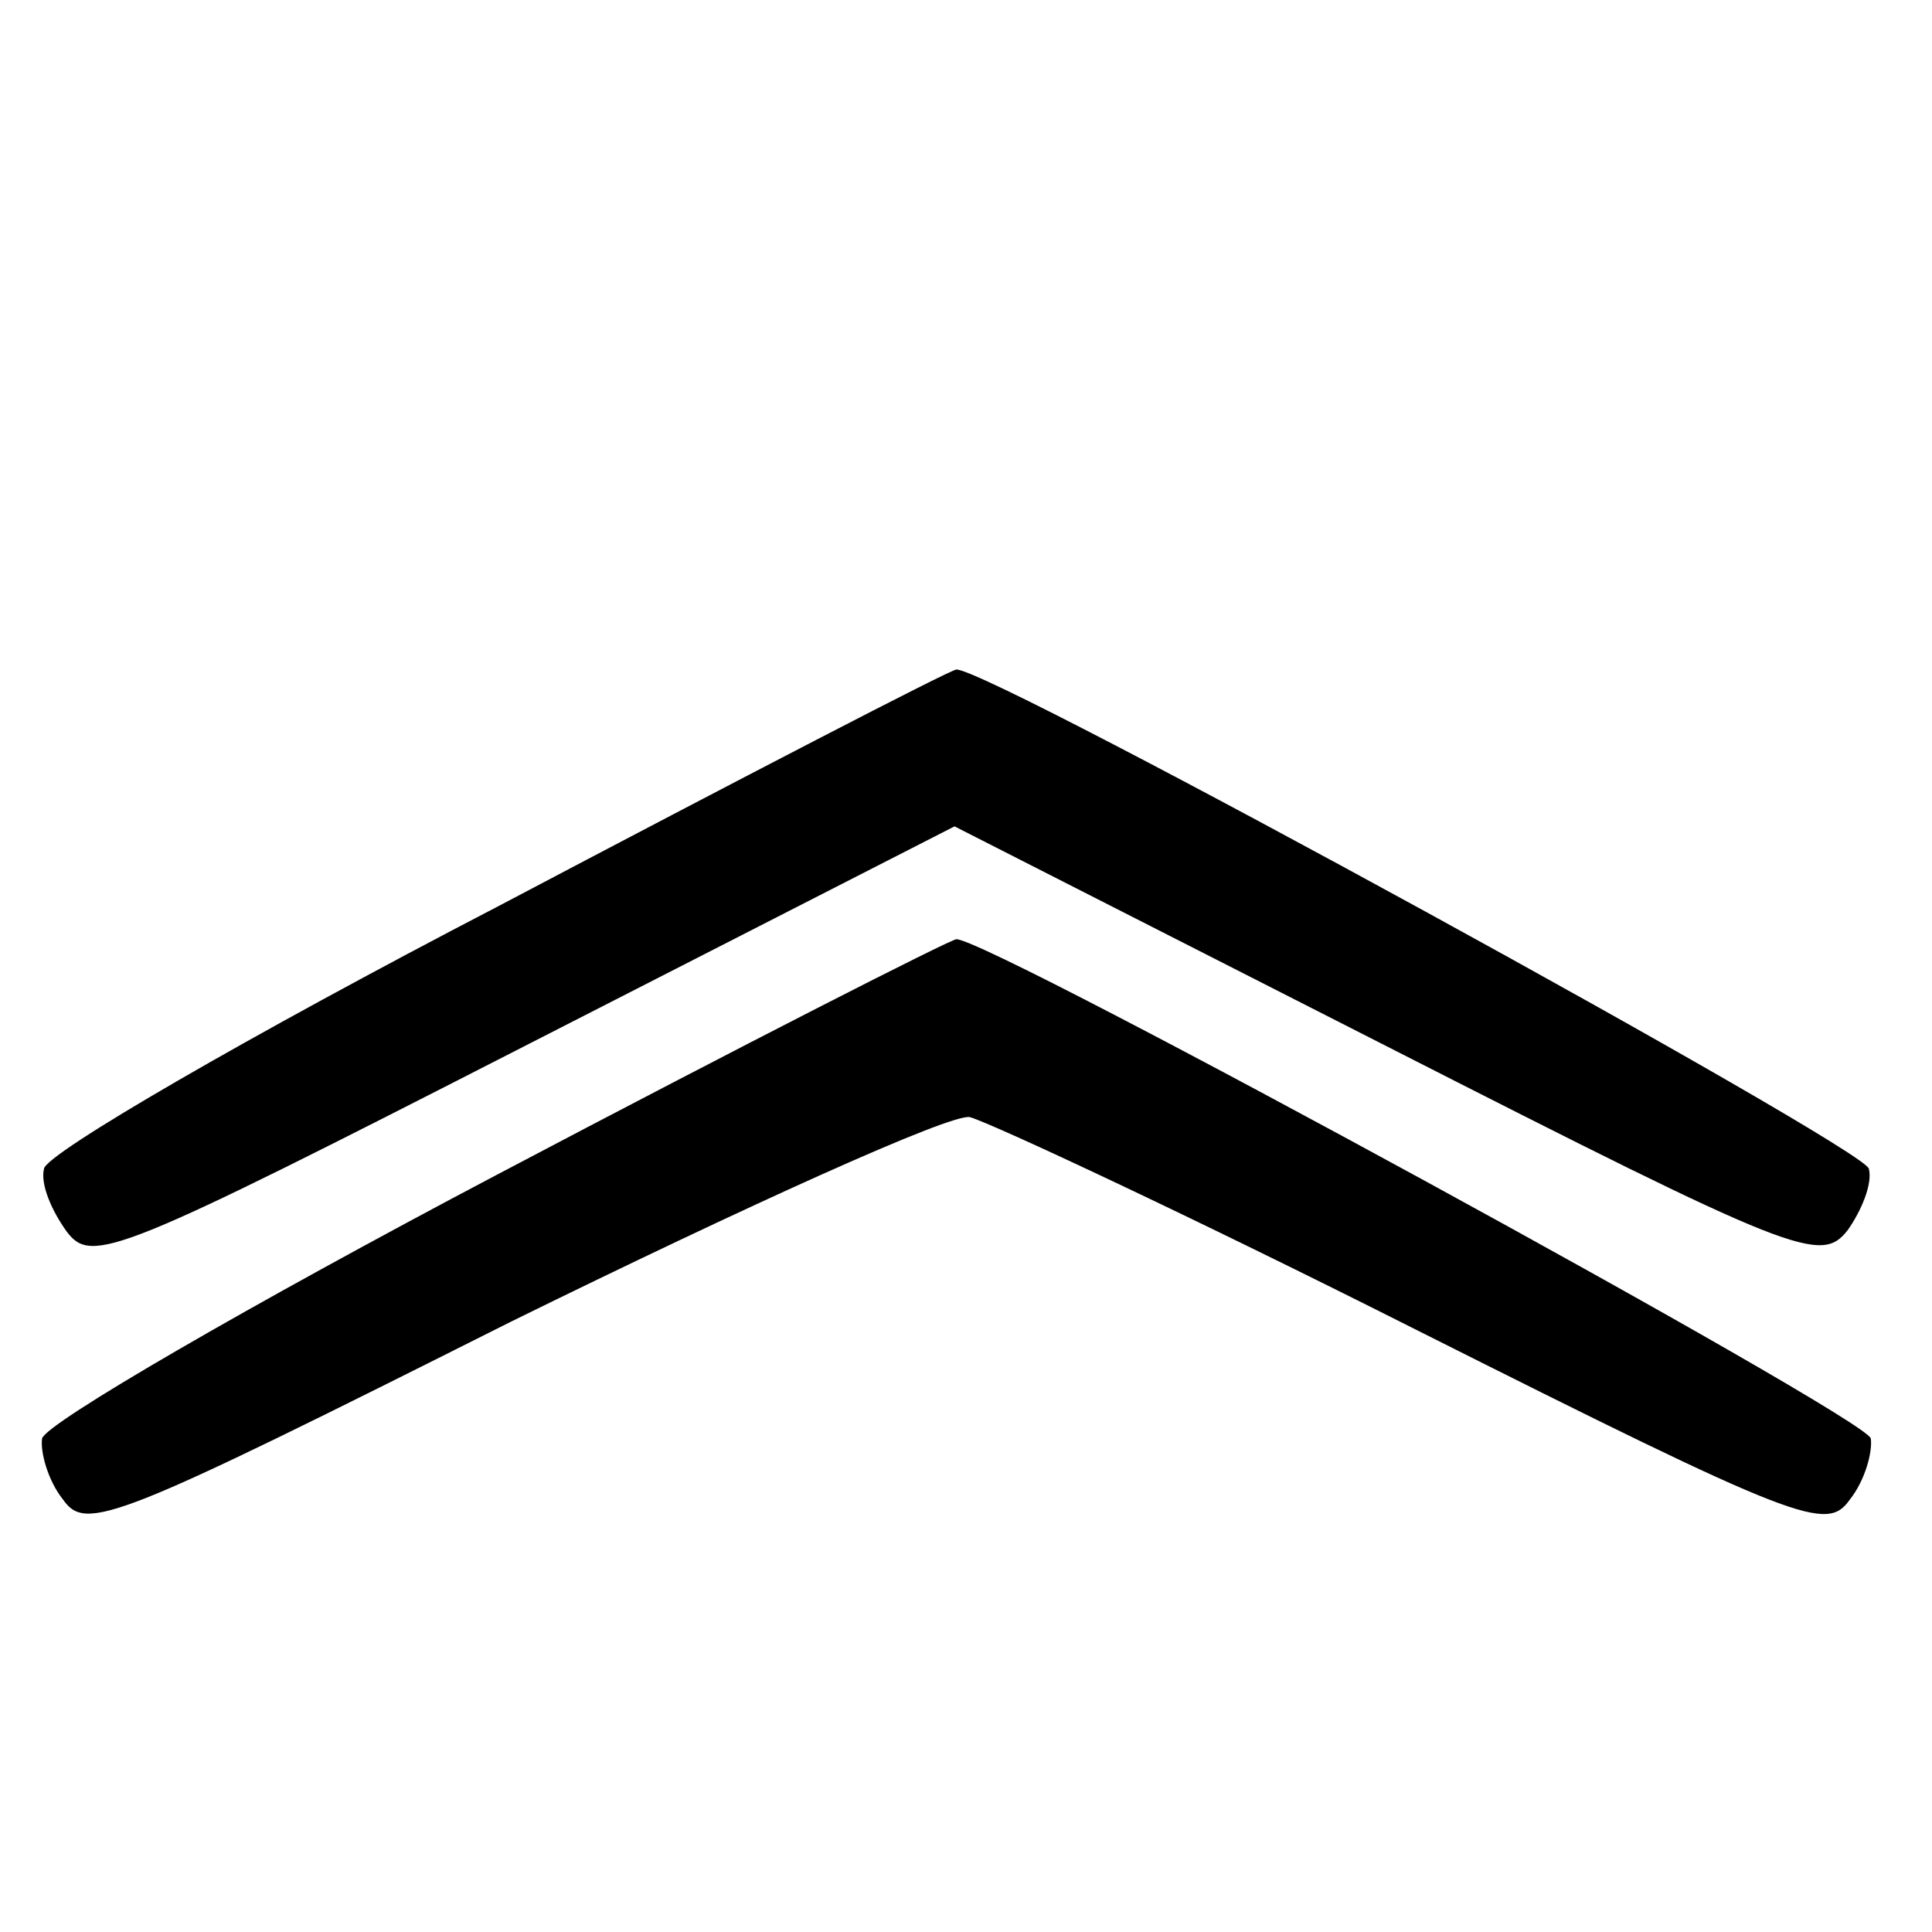 <?xml version="1.0" standalone="no"?>
<!DOCTYPE svg PUBLIC "-//W3C//DTD SVG 20010904//EN"
 "http://www.w3.org/TR/2001/REC-SVG-20010904/DTD/svg10.dtd">
<svg version="1.0" xmlns="http://www.w3.org/2000/svg"
 width="101pt" height="101pt" viewBox="0 0 101 101"
 preserveAspectRatio="xMidYMid meet">
<g transform="translate(0,101) scale(0.1,-0.1)"
fill="#000000" stroke="none">
<path d="M260 536 c-129 -67 -236 -129 -237 -137 -2 -8 4 -22 12 -33 13 -17
26 -12 239 97 l225 115 226 -115 c214 -109 227 -114 241 -96 7 10 13 24 11 32
-2 11 -458 261 -477 261 -3 0 -111 -56 -240 -124z"/>
<path d="M260 396 c-129 -68 -236 -130 -238 -138 -1 -7 3 -22 11 -32 12 -17
27 -11 234 93 122 60 230 109 240 107 11 -3 116 -52 233 -111 201 -101 215
-106 227 -89 8 10 12 25 11 32 -2 11 -460 261 -478 261 -3 0 -111 -55 -240
-123z"/>
</g>
</svg>
